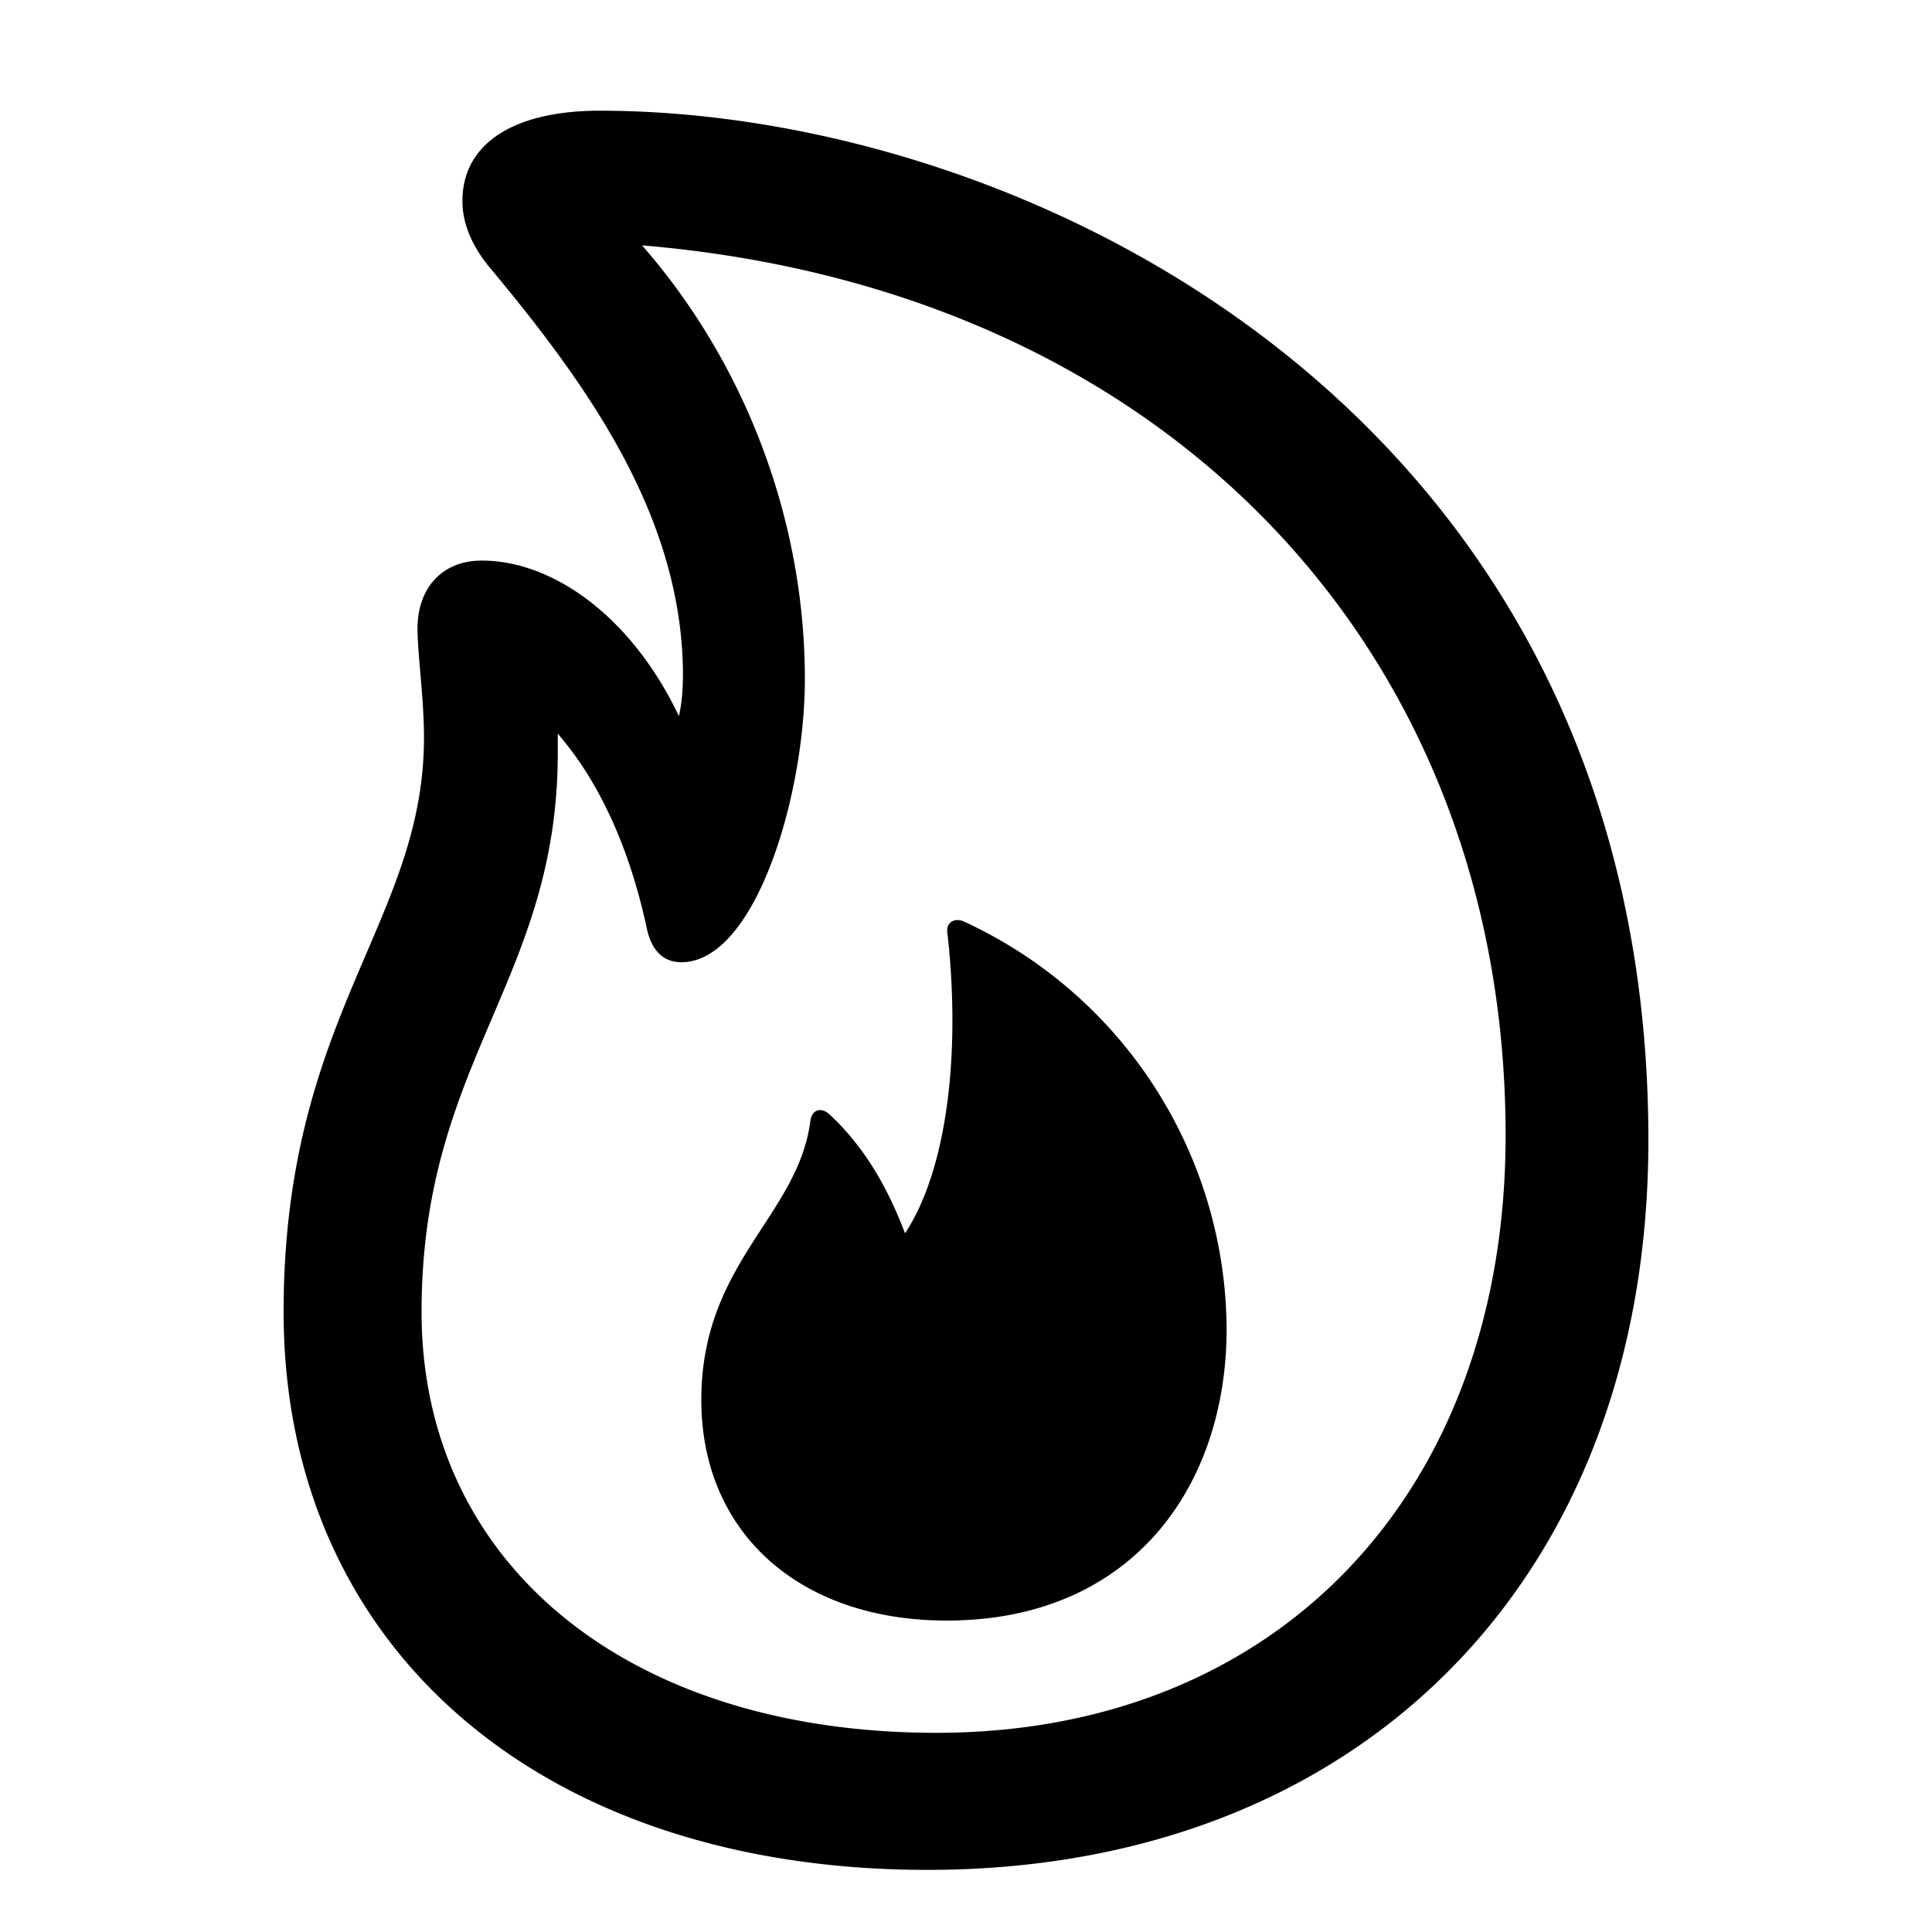<svg viewBox="0 0 20 20"
    xmlns="http://www.w3.org/2000/svg">
    <g fill="none" fill-rule="evenodd">
        <path fill="none" d="M0 0h20v20H0z"/>
        <path d="M9.602 19.357c4.474 0 7.462-3.013 7.462-7.553 0-7.512-6.425-10.658-10.857-10.658-.864 0-1.42.323-1.42.937 0 .241.108.482.299.706 1.03 1.237 1.967 2.573 1.984 4.167 0 .158-.008.307-.042.457-.49-1.03-1.303-1.61-2.042-1.61-.398 0-.664.273-.664.705 0 .265.067.714.067 1.129 0 1.909-1.453 2.88-1.453 5.943 0 3.47 2.656 5.777 6.666 5.777zm.09-1.419c-3.195 0-5.328-1.751-5.328-4.358 0-2.606 1.42-3.436 1.41-5.81v-.175c.424.49.74 1.17.922 2.017.05.233.175.349.357.349.764 0 1.279-1.718 1.279-2.93 0-1.669-.631-3.287-1.686-4.491 5.446.457 8.94 4.209 8.94 9.214 0 3.702-2.365 6.184-5.893 6.184zm.109-1.162c1.909 0 2.897-1.378 2.897-3.022a4.673 4.673 0 0 0-2.723-4.216c-.1-.042-.19.016-.166.132.141 1.279-.017 2.457-.44 3.097-.19-.498-.431-.905-.788-1.237-.092-.075-.175-.033-.191.066-.125.996-1.13 1.47-1.13 2.897 0 1.37 1.013 2.283 2.54 2.283z" fill="currentColor"/>
    </g>
</svg>
